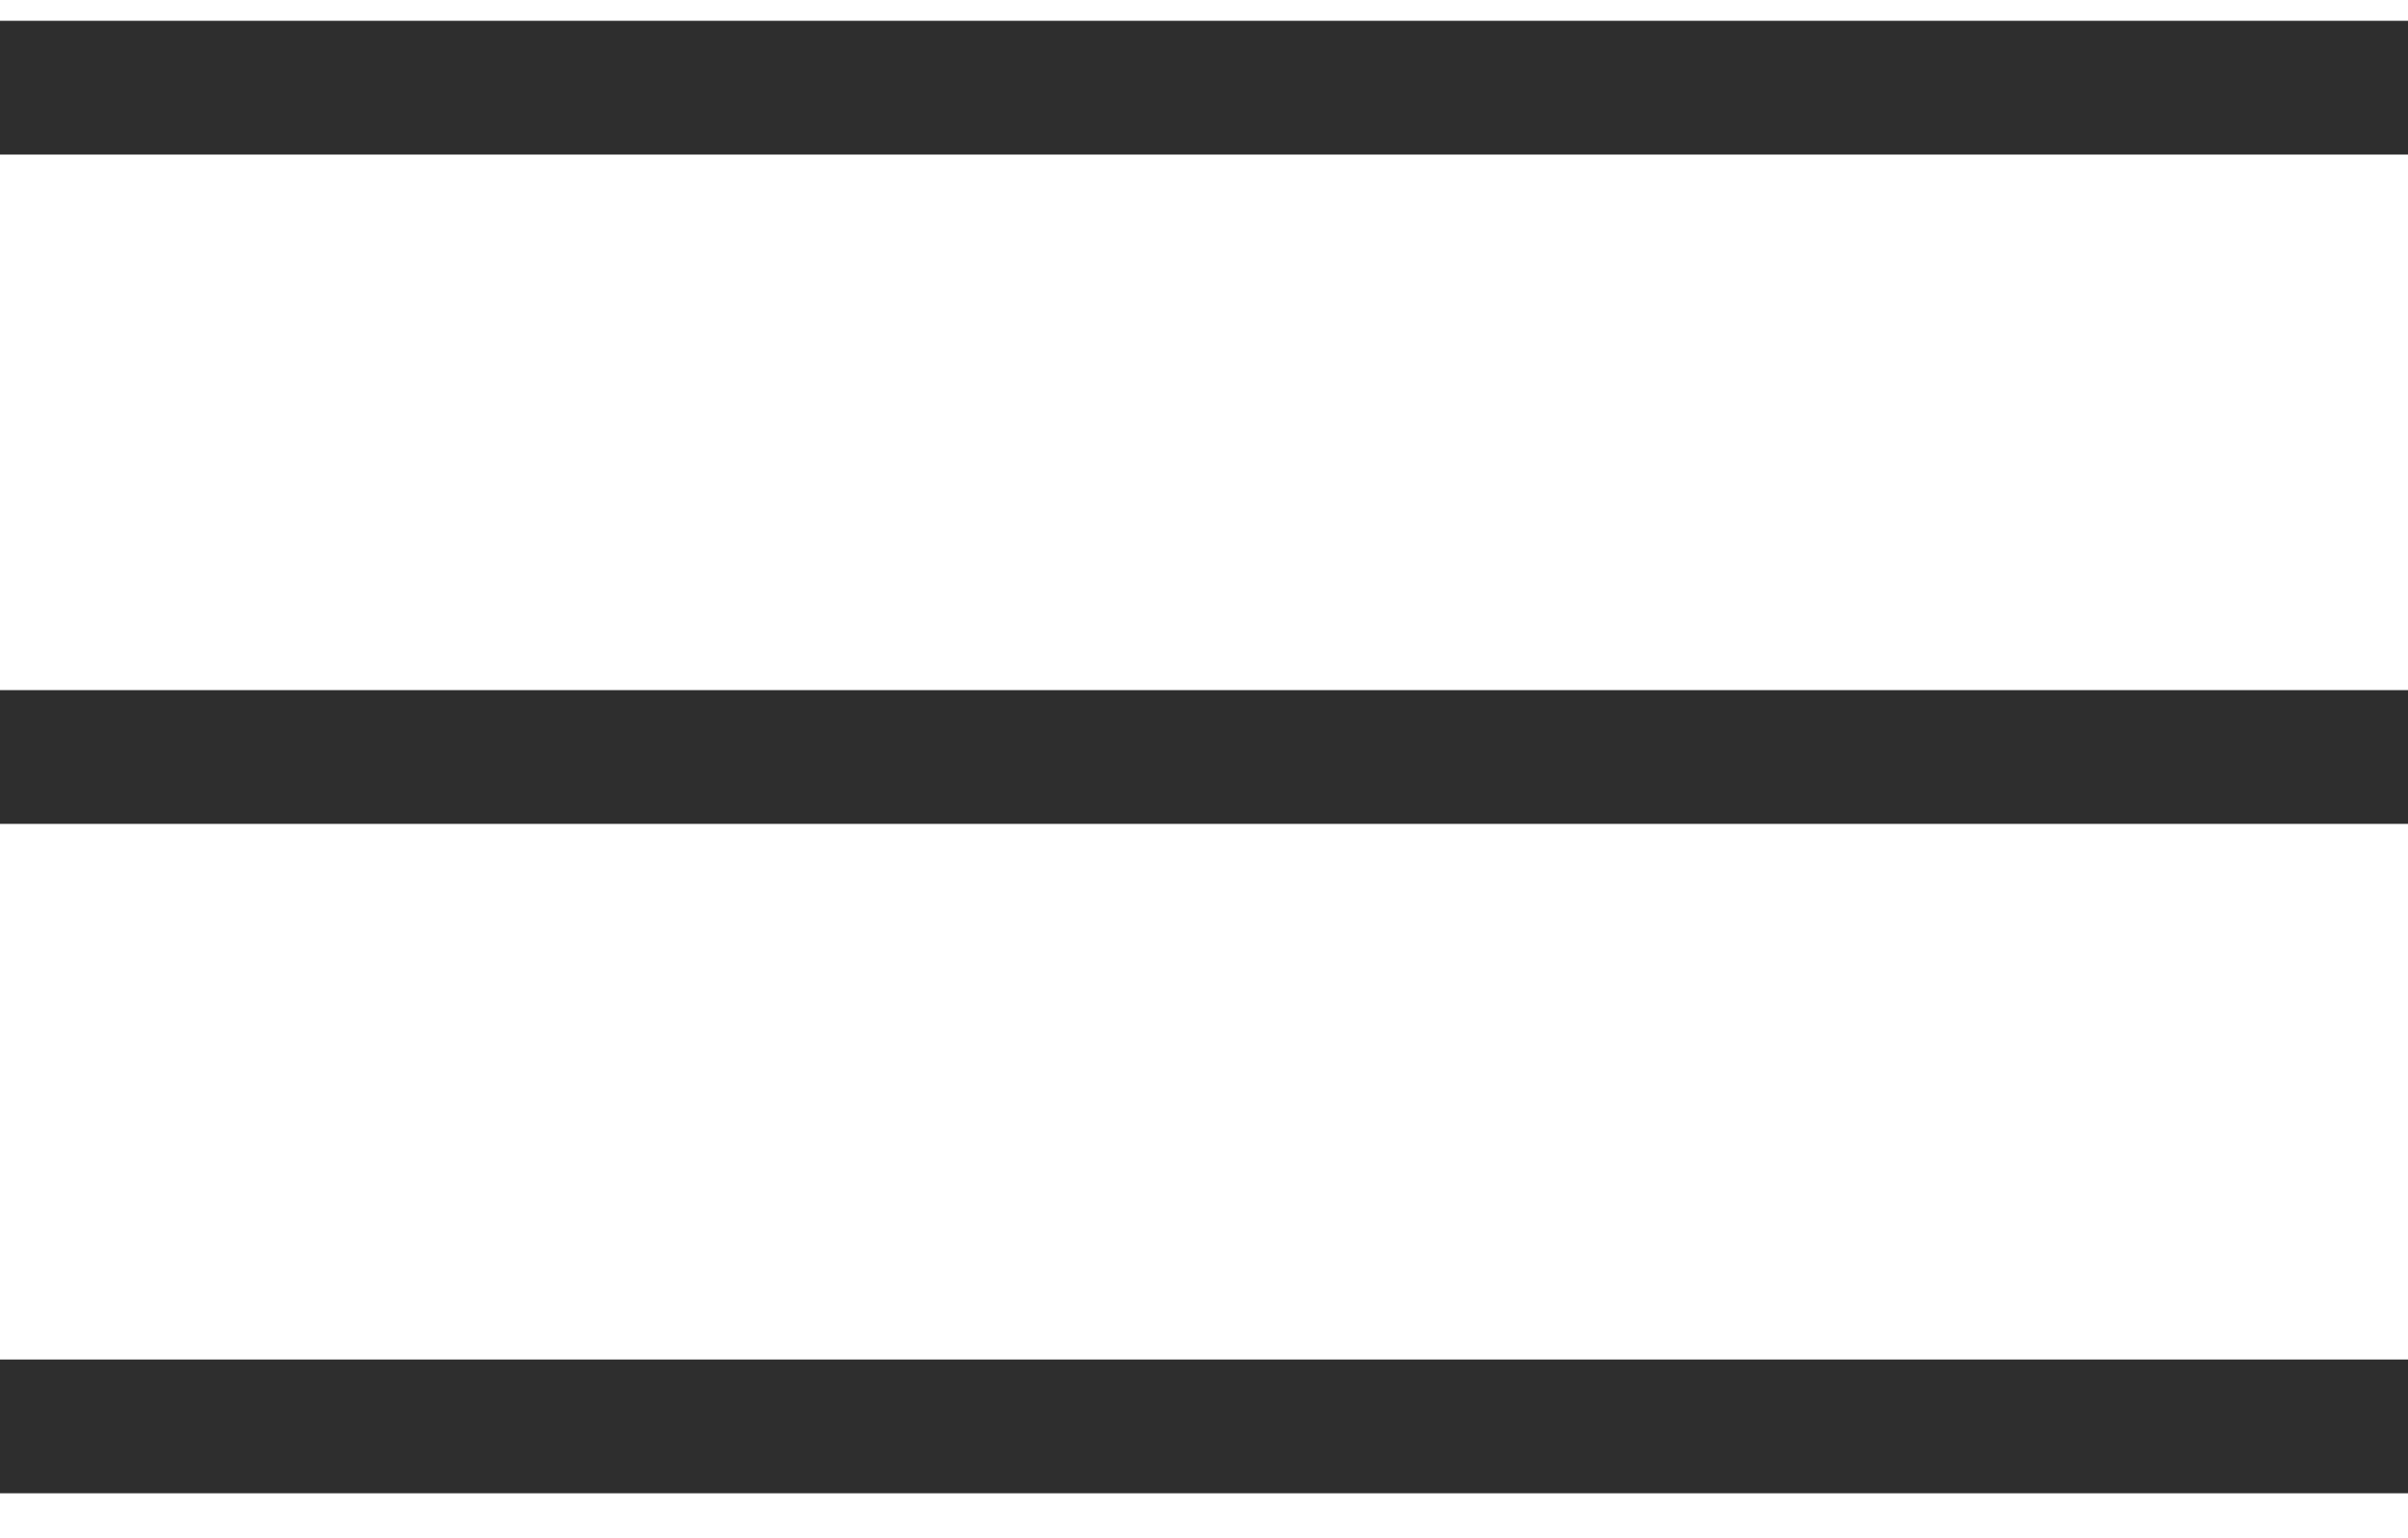 <svg width="36" height="23" viewBox="0 0 36 23" fill="none" xmlns="http://www.w3.org/2000/svg">
<path d="M0 1.311H36" stroke="#2E2E2E" stroke-width="2"/>
<path d="M0 11.319H36" stroke="#2E2E2E" stroke-width="2"/>
<path d="M0 21.328H36" stroke="#2E2E2E" stroke-width="2"/>
</svg>

